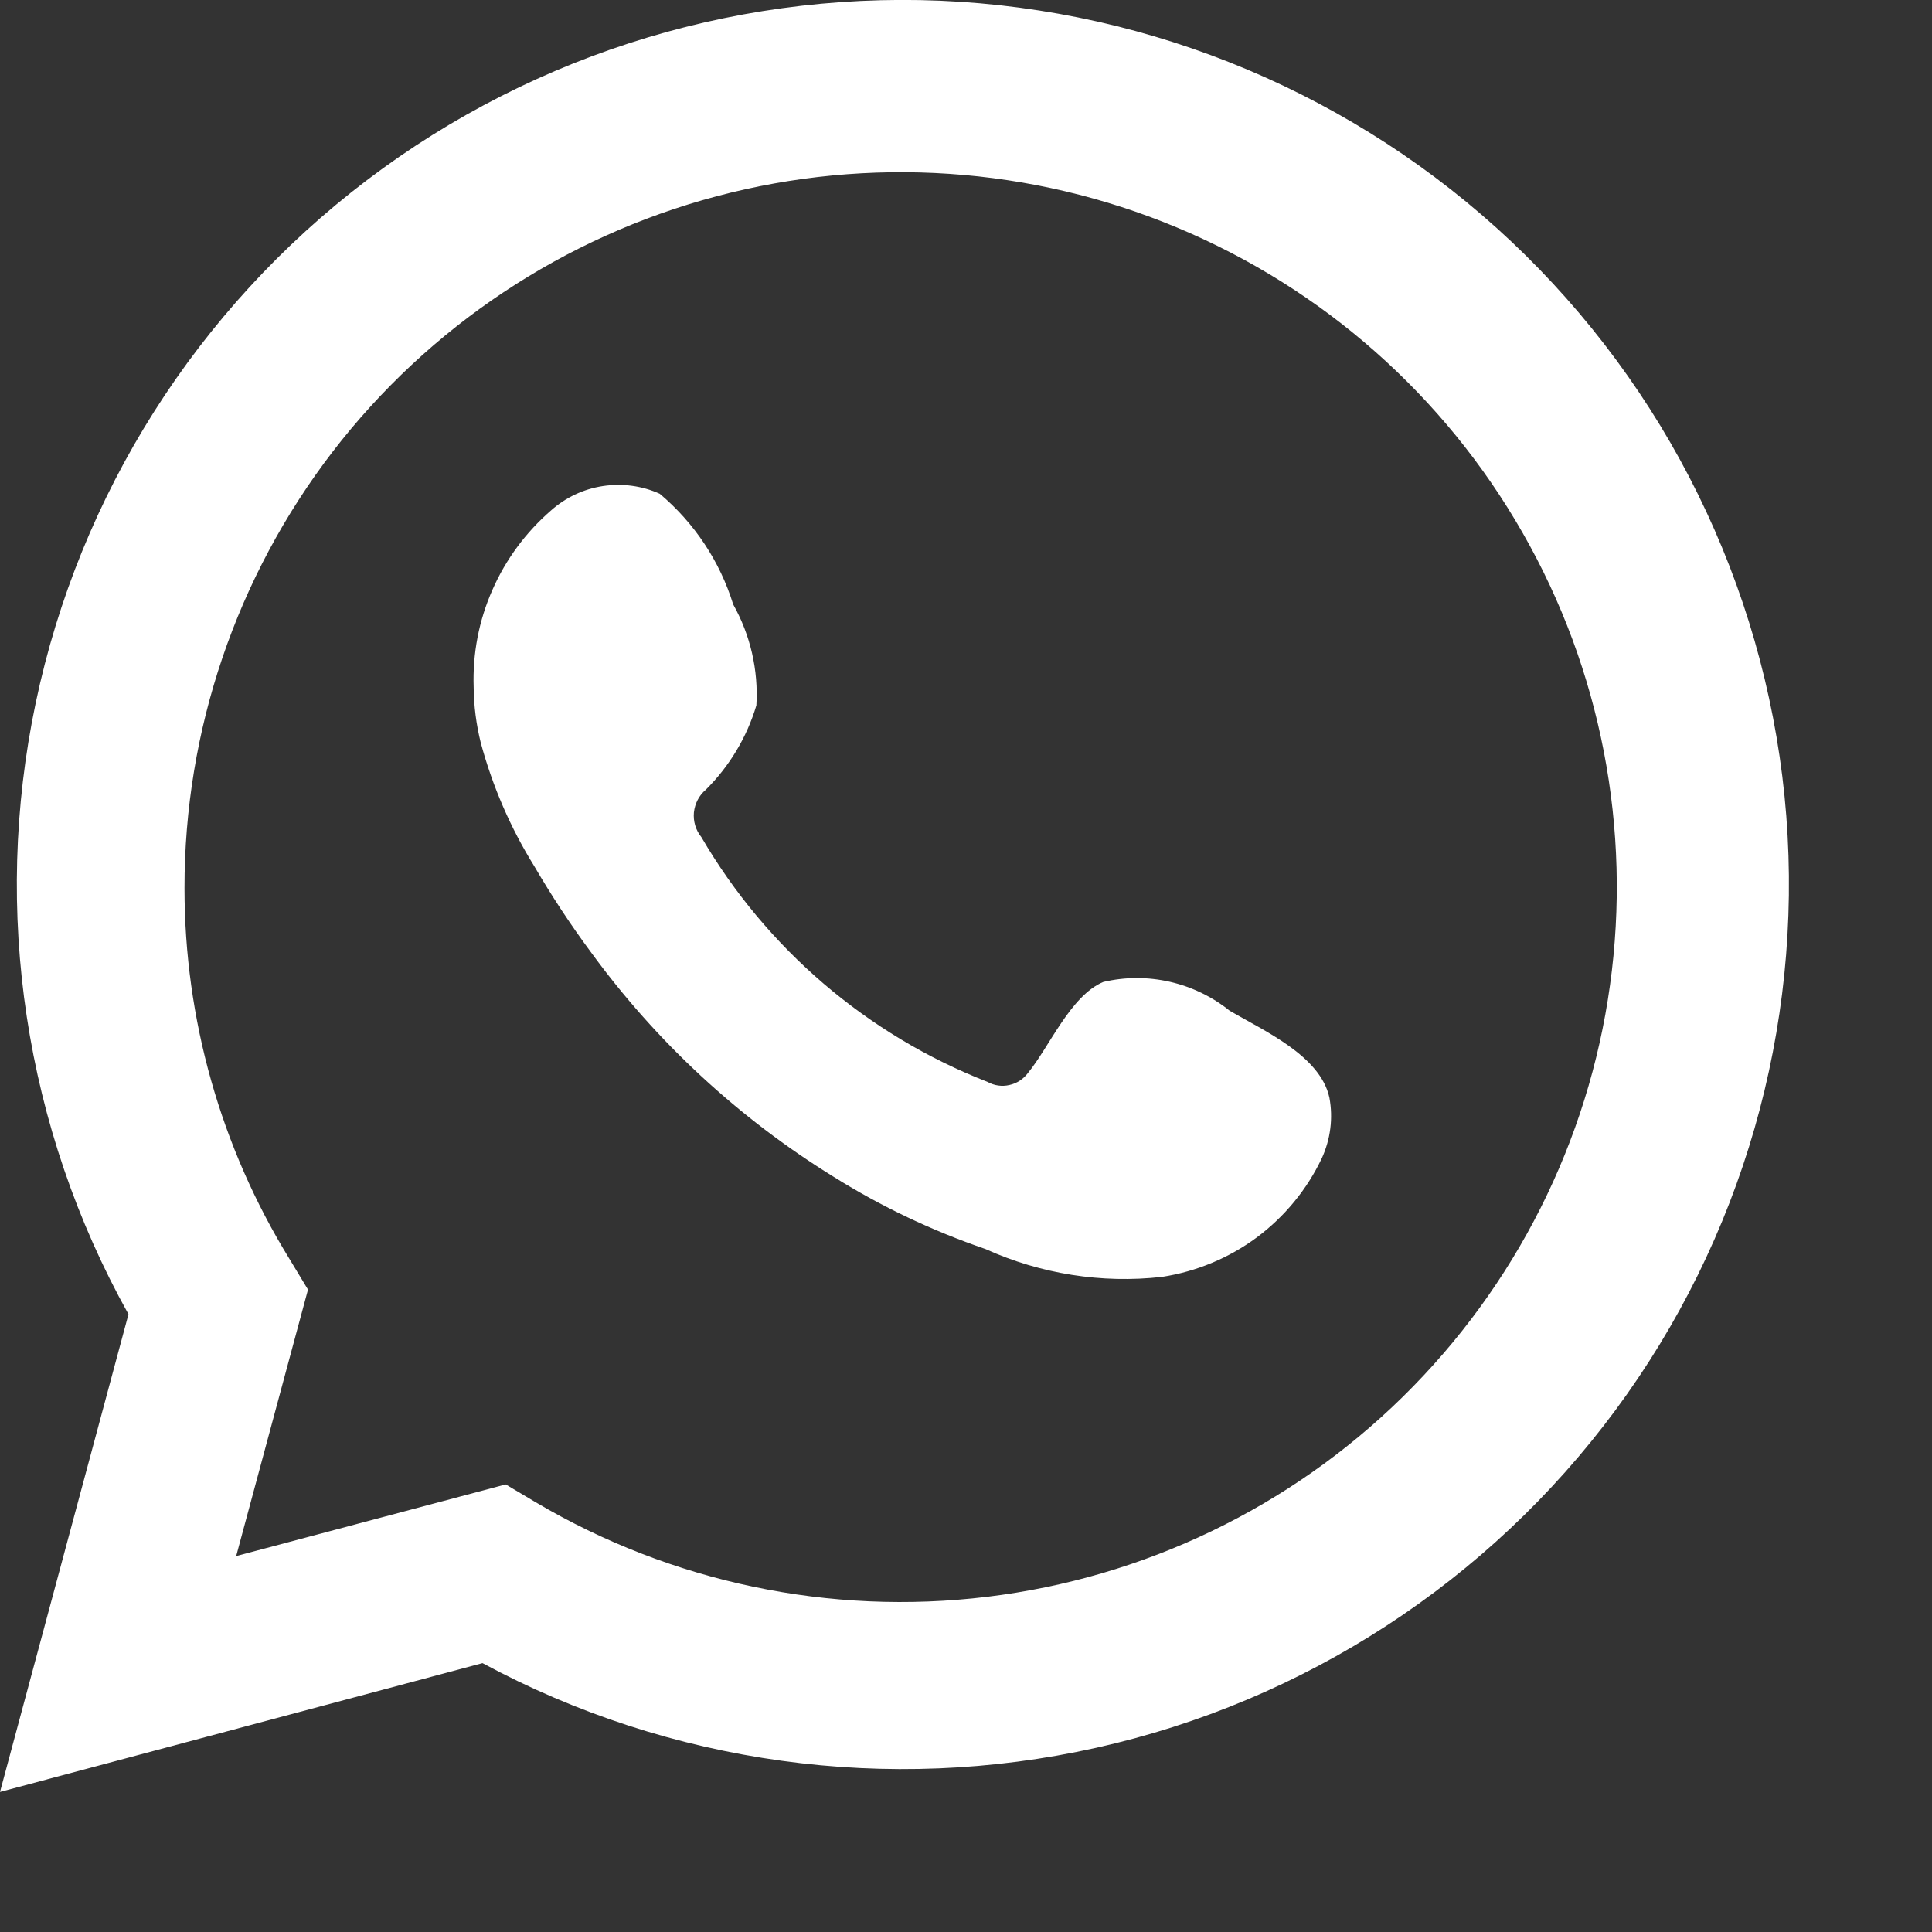 <svg width="12" height="12" viewBox="0 0 12 12" fill="none" xmlns="http://www.w3.org/2000/svg">
<rect x="0" y="0" width="12" height="12" fill="#333333" stroke="none"/>
<path fill-rule="evenodd" clip-rule="evenodd" d="M7.638 6.278C7.53 6.191 7.402 6.129 7.266 6.098C7.13 6.067 6.989 6.067 6.853 6.099C6.649 6.184 6.517 6.504 6.385 6.664C6.357 6.702 6.316 6.729 6.27 6.739C6.224 6.75 6.175 6.743 6.134 6.72C5.386 6.428 4.76 5.892 4.356 5.199C4.321 5.156 4.305 5.101 4.31 5.046C4.316 4.991 4.342 4.94 4.384 4.905C4.531 4.759 4.639 4.579 4.698 4.381C4.711 4.162 4.661 3.945 4.554 3.754C4.471 3.486 4.313 3.248 4.098 3.067C3.988 3.017 3.865 3.001 3.745 3.019C3.625 3.037 3.513 3.09 3.423 3.17C3.266 3.306 3.141 3.475 3.058 3.665C2.974 3.855 2.935 4.061 2.942 4.268C2.943 4.384 2.958 4.5 2.986 4.613C3.059 4.884 3.171 5.143 3.319 5.381C3.426 5.564 3.542 5.741 3.668 5.911C4.076 6.471 4.589 6.946 5.179 7.31C5.475 7.495 5.791 7.645 6.121 7.758C6.464 7.913 6.843 7.973 7.217 7.931C7.431 7.898 7.633 7.814 7.806 7.686C7.979 7.557 8.118 7.388 8.21 7.194C8.264 7.076 8.281 6.945 8.257 6.817C8.2 6.557 7.852 6.403 7.638 6.278Z" fill="white"/>
<path d="M0 11.13L0.798 8.163C0.154 7.008 -0.05 5.659 0.222 4.365C0.494 3.071 1.225 1.919 2.279 1.119C3.334 0.319 4.642 -0.074 5.963 0.011C7.285 0.097 8.531 0.655 9.474 1.584C10.416 2.513 10.992 3.75 11.095 5.068C11.197 6.386 10.82 7.697 10.033 8.76C9.246 9.823 8.101 10.568 6.808 10.856C5.516 11.144 4.162 10.958 2.997 10.33L0 11.13ZM3.141 9.22L3.326 9.33C4.171 9.83 5.157 10.036 6.131 9.918C7.106 9.8 8.014 9.363 8.713 8.676C9.413 7.988 9.866 7.089 10 6.119C10.135 5.148 9.944 4.16 9.457 3.309C8.971 2.458 8.216 1.791 7.31 1.413C6.405 1.035 5.399 0.967 4.451 1.219C3.502 1.471 2.664 2.029 2.066 2.806C1.468 3.584 1.145 4.537 1.146 5.517C1.146 6.329 1.371 7.126 1.797 7.818L1.913 8.01L1.467 9.665L3.141 9.22Z" fill="white"/>
</svg>
